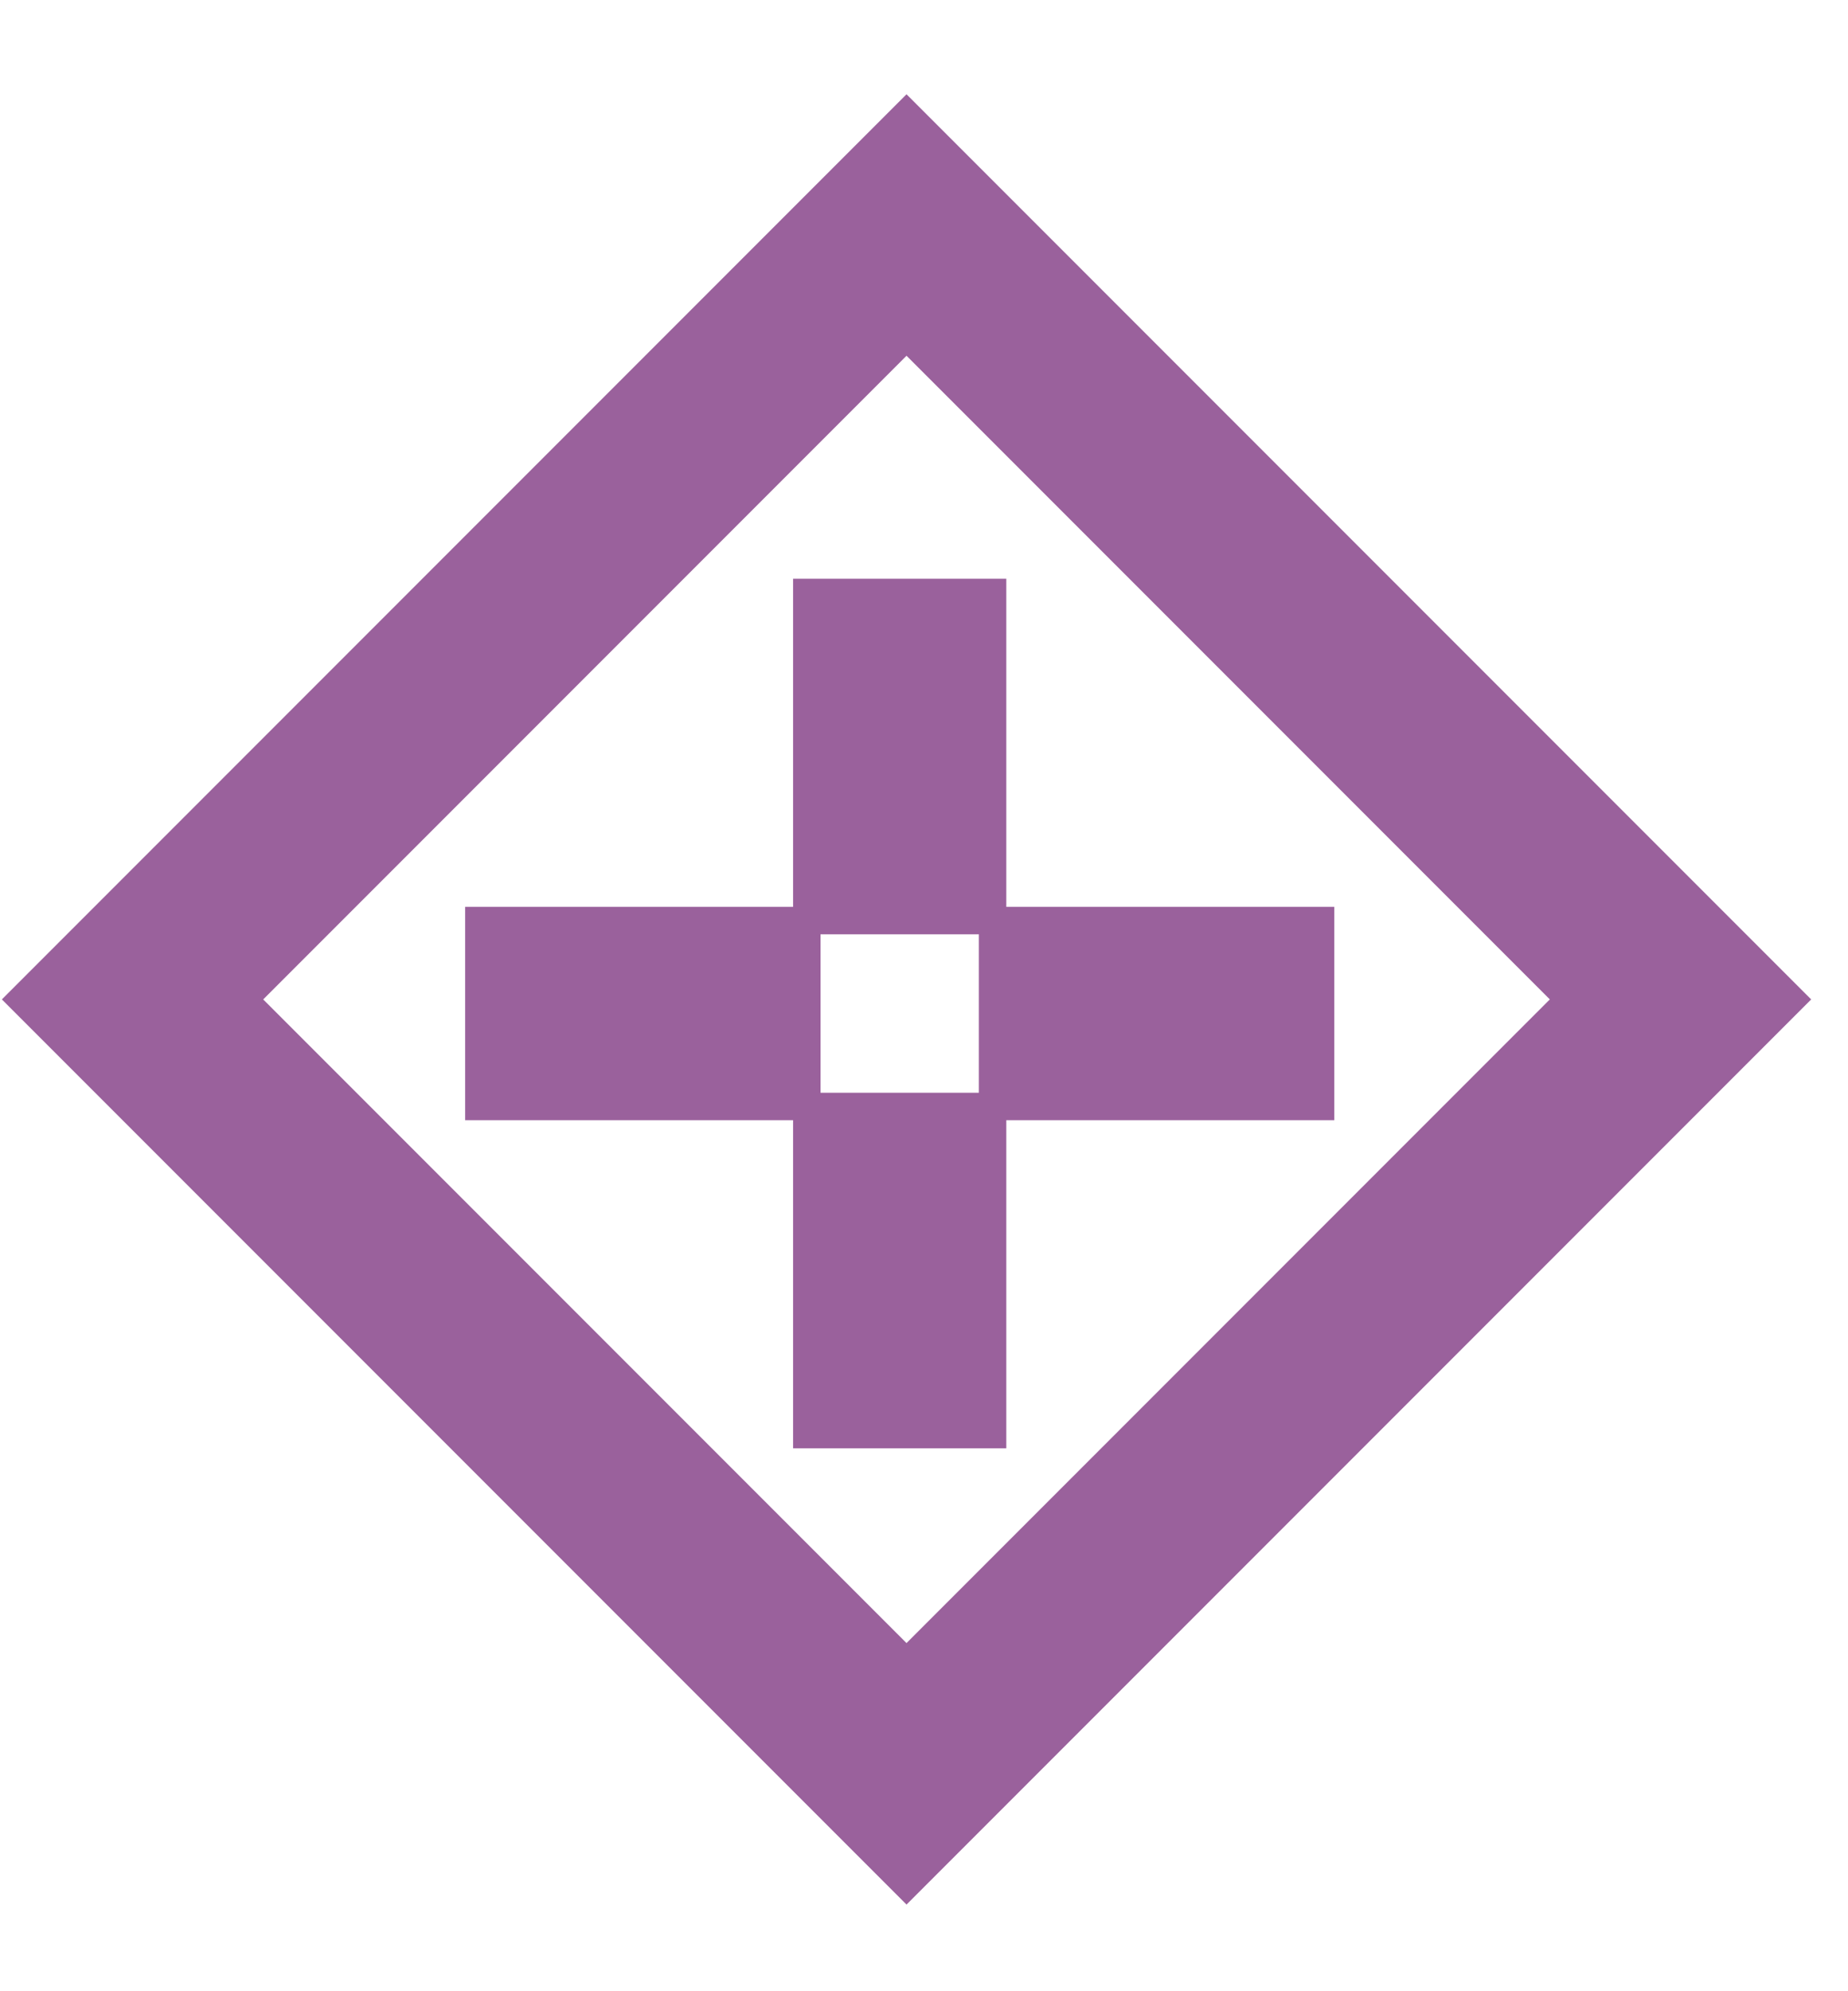 <svg width="13" height="14" viewBox="0 0 13 14" fill="none" xmlns="http://www.w3.org/2000/svg">
<rect x="6.377" y="1.582" width="7.7" height="7.7" transform="rotate(45 6.377 1.582)" stroke="#9A619C" stroke-width="1.3"/>
<path d="M6.329 4.069V6.569" stroke="#9A619C" stroke-width="1.5"/>
<path d="M6.329 7.683V10.183" stroke="#9A619C" stroke-width="1.5"/>
<path d="M9.386 7.126L6.886 7.126" stroke="#9A619C" stroke-width="1.5"/>
<path d="M5.772 7.126L3.272 7.126" stroke="#9A619C" stroke-width="1.5"/>
</svg>
